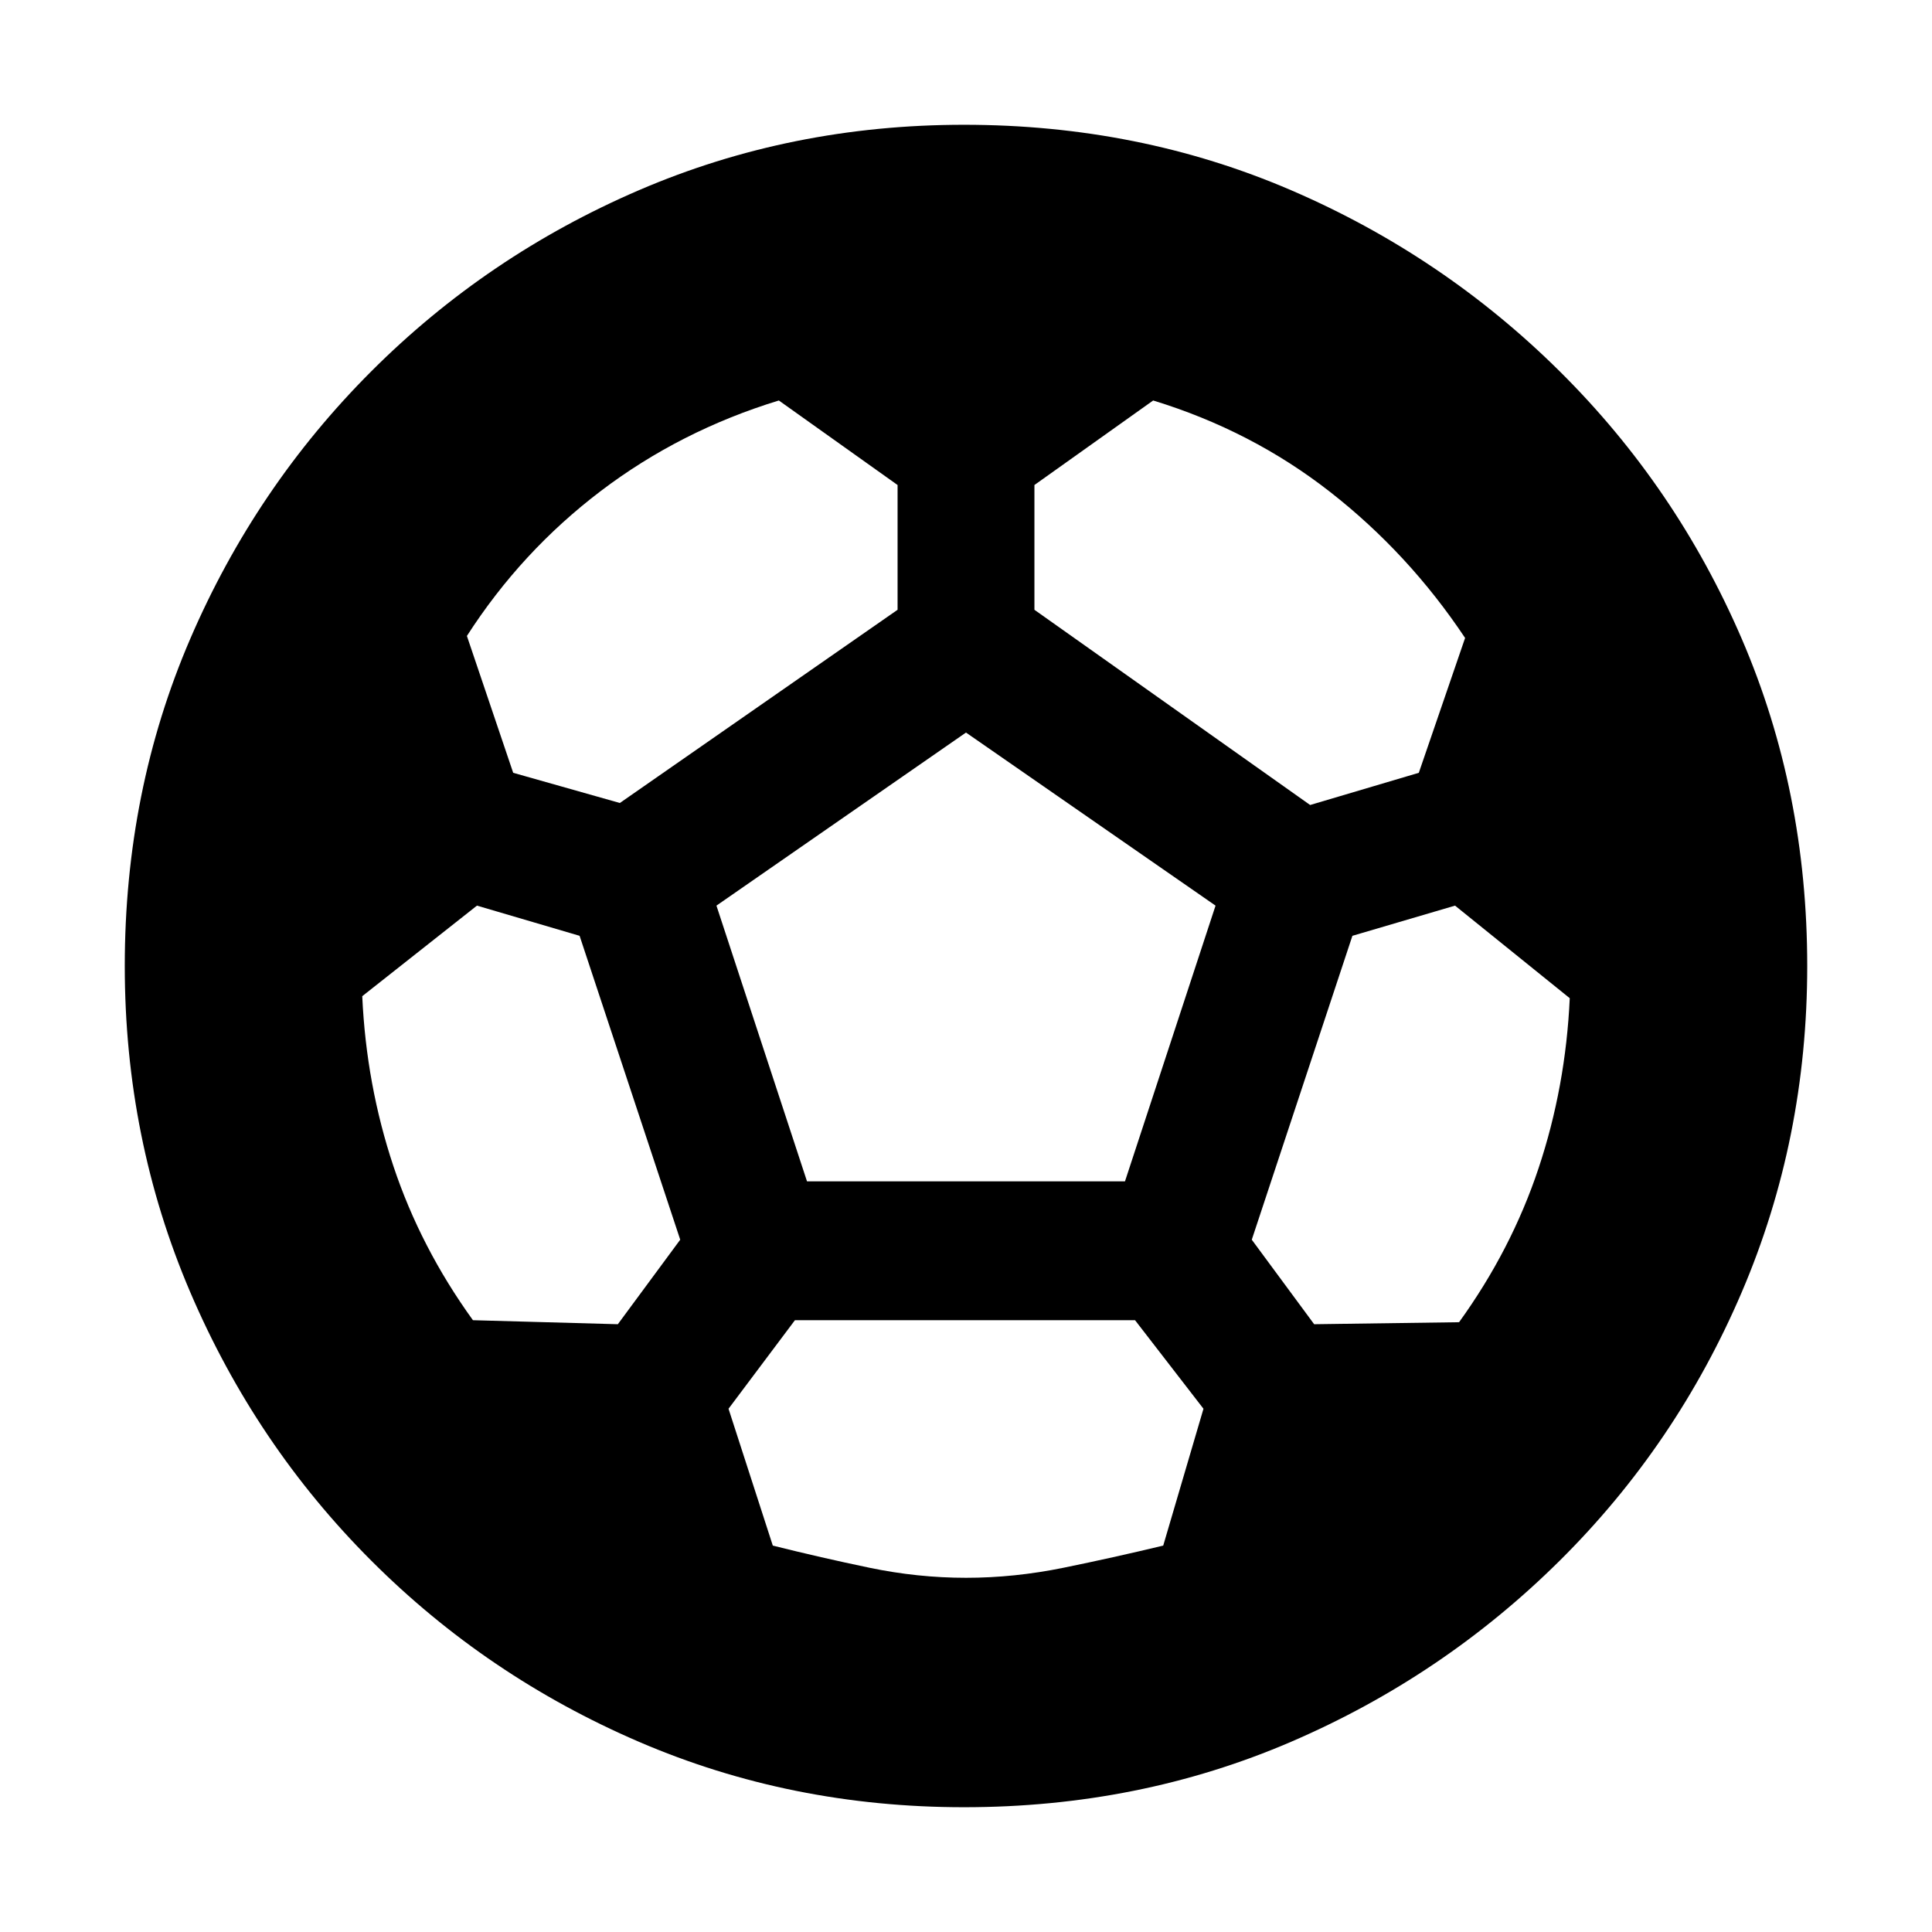 <svg xmlns="http://www.w3.org/2000/svg" height="20" viewBox="0 -960 960 960" width="20"><path d="M479-62q-86 0-161.5-32.5t-133-90Q127-242 94.5-318T62-480q0-87 32.5-162.5t90-133q57.5-57.5 133-90T479-898q87 0 162.5 32.5t133.5 90q58 57.5 90.5 133T898-480q0 86-32.5 162T775-184.5q-58 57.5-133.5 90T479-62Zm172-498 54-16 23-67q-28-42-67-72.5T573-761l-59 42v62l137 97Zm-343-1 138-96v-62l-59-42q-49 15-88.5 45T232-644l23 68 53 15Zm-73 257 72 2 31-42-50-151-51-15-57 45q2 44 15.5 84.5T235-304Zm245 128q24 0 48.5-5t49.5-11l20-68-34-44H395l-33 44 22 68q24 6 48 11t48 5Zm-79-197h158l45-137-124-86-124 86 45 137Zm324 70q26-36 39.5-76.5T780-464l-57-46-51 15-50 151 31 42 72-1Z"/></svg>